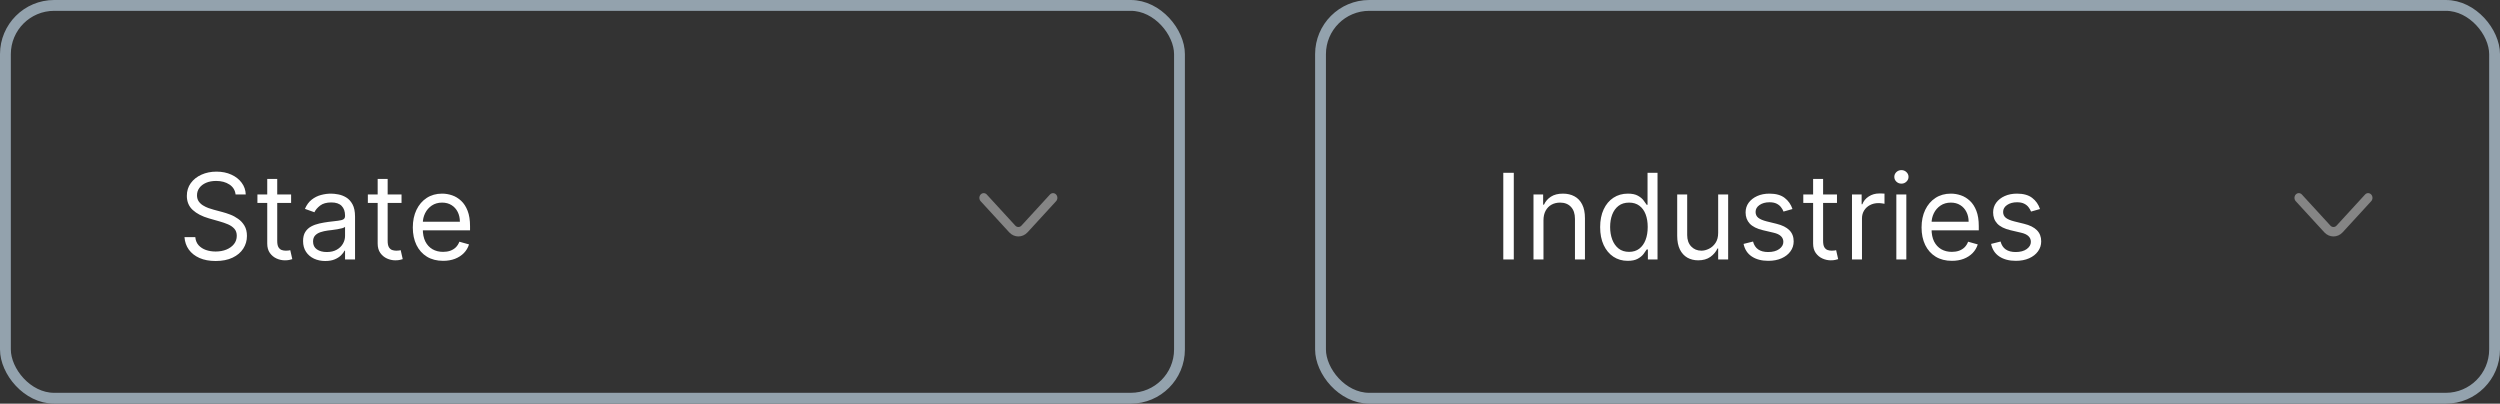 <svg width="192" height="31" viewBox="0 0 192 31" fill="none" xmlns="http://www.w3.org/2000/svg">
<rect x="0" y="0" width="192" height="31" fill="#333333" stroke="none"/>
<rect x="101.416" y="0.416" width="90.168" height="30.168" rx="3.744" stroke="#93A2AD" stroke-width="0.832"/>
<path d="M116.259 13.272V19.928H115.453V13.272H116.259ZM118.539 16.925V19.928H117.772V14.936H118.513V15.716H118.578C118.695 15.462 118.872 15.259 119.111 15.105C119.349 14.949 119.657 14.871 120.034 14.871C120.372 14.871 120.667 14.94 120.921 15.079C121.174 15.215 121.371 15.423 121.512 15.703C121.653 15.98 121.724 16.331 121.724 16.756V19.928H120.957V16.808C120.957 16.416 120.855 16.11 120.651 15.891C120.447 15.67 120.168 15.56 119.813 15.56C119.568 15.56 119.349 15.613 119.156 15.719C118.965 15.825 118.815 15.98 118.704 16.184C118.594 16.387 118.539 16.634 118.539 16.925ZM125.01 20.032C124.594 20.032 124.227 19.927 123.908 19.716C123.59 19.504 123.341 19.205 123.161 18.82C122.981 18.432 122.891 17.973 122.891 17.445C122.891 16.92 122.981 16.465 123.161 16.08C123.341 15.694 123.591 15.396 123.912 15.186C124.232 14.976 124.603 14.871 125.023 14.871C125.348 14.871 125.605 14.925 125.793 15.033C125.984 15.139 126.129 15.261 126.229 15.397C126.331 15.532 126.41 15.642 126.466 15.729H126.531V13.272H127.298V19.928H126.557V19.161H126.466C126.41 19.252 126.33 19.367 126.226 19.505C126.122 19.642 125.973 19.764 125.78 19.872C125.588 19.979 125.331 20.032 125.01 20.032ZM125.114 19.343C125.422 19.343 125.682 19.263 125.894 19.102C126.106 18.94 126.268 18.715 126.378 18.43C126.489 18.141 126.544 17.809 126.544 17.432C126.544 17.059 126.49 16.733 126.382 16.453C126.273 16.172 126.113 15.953 125.901 15.797C125.688 15.639 125.426 15.56 125.114 15.56C124.789 15.56 124.518 15.643 124.302 15.81C124.087 15.975 123.926 16.199 123.817 16.483C123.711 16.764 123.658 17.081 123.658 17.432C123.658 17.787 123.712 18.11 123.821 18.4C123.931 18.688 124.094 18.918 124.308 19.089C124.525 19.258 124.793 19.343 125.114 19.343ZM131.955 17.887V14.936H132.722V19.928H131.955V19.083H131.903C131.786 19.336 131.604 19.552 131.357 19.73C131.11 19.905 130.798 19.993 130.421 19.993C130.109 19.993 129.832 19.924 129.589 19.788C129.347 19.649 129.156 19.441 129.017 19.164C128.879 18.884 128.809 18.532 128.809 18.108V14.936H129.576V18.056C129.576 18.42 129.678 18.71 129.882 18.927C130.088 19.143 130.35 19.252 130.668 19.252C130.859 19.252 131.053 19.203 131.25 19.105C131.449 19.008 131.616 18.858 131.751 18.657C131.887 18.456 131.955 18.199 131.955 17.887ZM137.663 16.054L136.974 16.249C136.931 16.134 136.867 16.022 136.782 15.914C136.7 15.803 136.587 15.713 136.444 15.641C136.301 15.569 136.118 15.534 135.895 15.534C135.59 15.534 135.335 15.604 135.131 15.745C134.93 15.884 134.829 16.06 134.829 16.275C134.829 16.465 134.898 16.616 135.037 16.727C135.176 16.837 135.392 16.929 135.687 17.003L136.428 17.185C136.874 17.293 137.207 17.459 137.426 17.682C137.645 17.903 137.754 18.188 137.754 18.537C137.754 18.823 137.672 19.078 137.507 19.304C137.345 19.529 137.117 19.707 136.825 19.837C136.532 19.967 136.192 20.032 135.804 20.032C135.295 20.032 134.874 19.921 134.54 19.7C134.206 19.479 133.995 19.156 133.906 18.732L134.634 18.55C134.703 18.818 134.835 19.02 135.027 19.154C135.222 19.289 135.477 19.356 135.791 19.356C136.149 19.356 136.432 19.28 136.643 19.128C136.855 18.974 136.961 18.79 136.961 18.576C136.961 18.402 136.9 18.257 136.779 18.14C136.658 18.021 136.471 17.932 136.22 17.874L135.388 17.679C134.931 17.57 134.595 17.402 134.381 17.175C134.168 16.945 134.062 16.658 134.062 16.314C134.062 16.032 134.141 15.783 134.299 15.566C134.46 15.35 134.677 15.18 134.953 15.056C135.23 14.932 135.544 14.871 135.895 14.871C136.389 14.871 136.777 14.979 137.059 15.196C137.342 15.412 137.544 15.698 137.663 16.054ZM141.08 14.936V15.586H138.493V14.936H141.08ZM139.247 13.74H140.014V18.498C140.014 18.714 140.045 18.877 140.108 18.985C140.173 19.091 140.255 19.163 140.355 19.2C140.457 19.234 140.564 19.252 140.677 19.252C140.761 19.252 140.831 19.247 140.885 19.239C140.939 19.228 140.982 19.219 141.015 19.213L141.171 19.902C141.119 19.921 141.046 19.941 140.953 19.96C140.86 19.982 140.742 19.993 140.599 19.993C140.382 19.993 140.17 19.946 139.962 19.853C139.756 19.76 139.585 19.618 139.448 19.427C139.314 19.237 139.247 18.996 139.247 18.706V13.74ZM142.233 19.928V14.936H142.974V15.69H143.026C143.117 15.443 143.282 15.242 143.52 15.088C143.759 14.935 144.027 14.858 144.326 14.858C144.383 14.858 144.453 14.859 144.538 14.861C144.622 14.863 144.686 14.866 144.729 14.871V15.651C144.703 15.644 144.644 15.634 144.551 15.621C144.46 15.606 144.363 15.599 144.261 15.599C144.019 15.599 143.802 15.65 143.611 15.752C143.423 15.851 143.273 15.99 143.163 16.168C143.055 16.343 143 16.543 143 16.769V19.928H142.233ZM145.639 19.928V14.936H146.406V19.928H145.639ZM146.029 14.104C145.879 14.104 145.75 14.053 145.642 13.951C145.536 13.849 145.483 13.727 145.483 13.584C145.483 13.441 145.536 13.318 145.642 13.216C145.75 13.115 145.879 13.064 146.029 13.064C146.178 13.064 146.306 13.115 146.412 13.216C146.52 13.318 146.575 13.441 146.575 13.584C146.575 13.727 146.52 13.849 146.412 13.951C146.306 14.053 146.178 14.104 146.029 14.104ZM149.903 20.032C149.422 20.032 149.008 19.926 148.659 19.713C148.312 19.499 148.044 19.2 147.856 18.816C147.67 18.431 147.576 17.982 147.576 17.471C147.576 16.959 147.67 16.509 147.856 16.119C148.044 15.727 148.307 15.421 148.642 15.202C148.98 14.981 149.375 14.871 149.825 14.871C150.085 14.871 150.342 14.914 150.596 15.001C150.849 15.087 151.08 15.228 151.288 15.423C151.496 15.616 151.662 15.872 151.785 16.19C151.909 16.509 151.97 16.901 151.97 17.367V17.692H148.122V17.029H151.19C151.19 16.747 151.134 16.496 151.021 16.275C150.911 16.054 150.753 15.879 150.547 15.752C150.343 15.624 150.103 15.56 149.825 15.56C149.52 15.56 149.256 15.636 149.032 15.787C148.811 15.937 148.641 16.132 148.522 16.372C148.403 16.613 148.343 16.871 148.343 17.146V17.588C148.343 17.965 148.408 18.284 148.538 18.547C148.671 18.806 148.854 19.005 149.088 19.141C149.322 19.276 149.594 19.343 149.903 19.343C150.105 19.343 150.287 19.315 150.449 19.258C150.614 19.2 150.756 19.113 150.875 18.998C150.994 18.881 151.086 18.736 151.151 18.563L151.892 18.771C151.814 19.022 151.683 19.243 151.499 19.434C151.315 19.622 151.088 19.77 150.817 19.876C150.546 19.98 150.241 20.032 149.903 20.032ZM156.673 16.054L155.984 16.249C155.941 16.134 155.877 16.022 155.792 15.914C155.71 15.803 155.597 15.713 155.454 15.641C155.311 15.569 155.128 15.534 154.905 15.534C154.6 15.534 154.345 15.604 154.141 15.745C153.94 15.884 153.839 16.06 153.839 16.275C153.839 16.465 153.909 16.616 154.047 16.727C154.186 16.837 154.403 16.929 154.697 17.003L155.438 17.185C155.885 17.293 156.217 17.459 156.436 17.682C156.655 17.903 156.764 18.188 156.764 18.537C156.764 18.823 156.682 19.078 156.517 19.304C156.355 19.529 156.127 19.707 155.835 19.837C155.542 19.967 155.202 20.032 154.814 20.032C154.305 20.032 153.884 19.921 153.55 19.7C153.216 19.479 153.005 19.156 152.916 18.732L153.644 18.55C153.714 18.818 153.845 19.02 154.037 19.154C154.232 19.289 154.487 19.356 154.801 19.356C155.159 19.356 155.443 19.28 155.653 19.128C155.865 18.974 155.971 18.79 155.971 18.576C155.971 18.402 155.911 18.257 155.789 18.14C155.668 18.021 155.482 17.932 155.23 17.874L154.398 17.679C153.941 17.57 153.605 17.402 153.391 17.175C153.178 16.945 153.072 16.658 153.072 16.314C153.072 16.032 153.151 15.783 153.309 15.566C153.47 15.35 153.688 15.18 153.963 15.056C154.24 14.932 154.554 14.871 154.905 14.871C155.399 14.871 155.787 14.979 156.069 15.196C156.353 15.412 156.554 15.698 156.673 16.054Z" fill="white"/>
<path fill-rule="evenodd" clip-rule="evenodd" d="M176.313 14.938C176.443 14.797 176.654 14.797 176.784 14.938L178.976 17.328C179.106 17.47 179.316 17.47 179.446 17.328L181.638 14.938C181.768 14.797 181.979 14.797 182.109 14.938C182.239 15.08 182.239 15.31 182.109 15.451L179.917 17.841C179.527 18.266 178.895 18.266 178.505 17.841L176.313 15.451C176.183 15.31 176.183 15.08 176.313 14.938Z" fill="white" fill-opacity="0.4"/>
<rect x="0.416" y="0.416" width="90.168" height="30.168" rx="3.744" stroke="#93A2AD" stroke-width="0.832"/>
<path d="M18.093 14.936C18.055 14.606 17.896 14.351 17.619 14.169C17.342 13.987 17.002 13.896 16.599 13.896C16.304 13.896 16.046 13.943 15.825 14.039C15.606 14.134 15.435 14.265 15.312 14.432C15.19 14.599 15.13 14.788 15.13 15.001C15.13 15.178 15.172 15.331 15.256 15.459C15.343 15.585 15.453 15.69 15.588 15.774C15.722 15.857 15.863 15.925 16.01 15.979C16.157 16.031 16.293 16.073 16.416 16.106L17.093 16.288C17.266 16.333 17.459 16.396 17.671 16.476C17.886 16.556 18.09 16.666 18.285 16.805C18.482 16.941 18.645 17.116 18.773 17.331C18.901 17.546 18.965 17.809 18.965 18.121C18.965 18.48 18.87 18.805 18.682 19.096C18.495 19.386 18.222 19.617 17.863 19.788C17.505 19.959 17.071 20.045 16.559 20.045C16.083 20.045 15.67 19.968 15.321 19.814C14.975 19.66 14.701 19.446 14.502 19.171C14.305 18.895 14.194 18.576 14.168 18.212H14.999C15.021 18.463 15.106 18.671 15.253 18.836C15.402 18.998 15.591 19.12 15.819 19.2C16.048 19.278 16.295 19.317 16.559 19.317C16.867 19.317 17.143 19.267 17.388 19.167C17.633 19.065 17.827 18.925 17.97 18.745C18.113 18.563 18.184 18.35 18.184 18.108C18.184 17.887 18.123 17.707 17.999 17.568C17.876 17.43 17.713 17.317 17.512 17.23C17.31 17.144 17.093 17.068 16.858 17.003L16.04 16.769C15.52 16.619 15.108 16.406 14.805 16.128C14.501 15.851 14.35 15.488 14.35 15.04C14.35 14.667 14.45 14.342 14.652 14.065C14.855 13.785 15.128 13.569 15.471 13.415C15.815 13.259 16.2 13.181 16.625 13.181C17.053 13.181 17.435 13.258 17.768 13.412C18.102 13.563 18.366 13.771 18.561 14.036C18.759 14.3 18.863 14.6 18.873 14.936H18.093ZM22.357 14.936V15.586H19.77V14.936H22.357ZM20.524 13.74H21.291V18.498C21.291 18.714 21.322 18.877 21.385 18.985C21.45 19.091 21.532 19.163 21.632 19.2C21.734 19.234 21.841 19.252 21.954 19.252C22.038 19.252 22.108 19.247 22.162 19.239C22.216 19.228 22.259 19.219 22.292 19.213L22.448 19.902C22.396 19.921 22.323 19.941 22.23 19.96C22.137 19.982 22.019 19.993 21.876 19.993C21.659 19.993 21.447 19.946 21.239 19.853C21.033 19.76 20.862 19.618 20.725 19.427C20.591 19.237 20.524 18.996 20.524 18.706V13.74ZM24.979 20.045C24.663 20.045 24.376 19.985 24.118 19.866C23.86 19.745 23.656 19.57 23.504 19.343C23.352 19.113 23.276 18.836 23.276 18.511C23.276 18.225 23.333 17.993 23.445 17.815C23.558 17.635 23.709 17.495 23.897 17.393C24.086 17.291 24.294 17.215 24.521 17.165C24.751 17.113 24.982 17.072 25.213 17.042C25.517 17.003 25.763 16.974 25.951 16.954C26.142 16.932 26.28 16.897 26.367 16.847C26.456 16.797 26.5 16.71 26.5 16.587V16.561C26.5 16.24 26.413 15.991 26.237 15.813C26.064 15.636 25.801 15.547 25.447 15.547C25.081 15.547 24.794 15.627 24.586 15.787C24.378 15.948 24.232 16.119 24.147 16.301L23.419 16.041C23.549 15.737 23.723 15.501 23.939 15.332C24.158 15.161 24.397 15.042 24.654 14.975C24.914 14.905 25.17 14.871 25.421 14.871C25.582 14.871 25.766 14.89 25.974 14.929C26.184 14.966 26.387 15.043 26.582 15.16C26.779 15.277 26.942 15.454 27.072 15.69C27.202 15.926 27.267 16.242 27.267 16.639V19.928H26.5V19.252H26.461C26.409 19.36 26.323 19.476 26.201 19.599C26.08 19.723 25.919 19.828 25.717 19.915C25.516 20.001 25.27 20.045 24.979 20.045ZM25.096 19.356C25.4 19.356 25.655 19.296 25.863 19.177C26.074 19.058 26.232 18.904 26.338 18.715C26.446 18.527 26.5 18.329 26.5 18.121V17.419C26.468 17.458 26.396 17.494 26.286 17.526C26.178 17.556 26.052 17.583 25.909 17.607C25.768 17.629 25.631 17.648 25.496 17.666C25.364 17.681 25.257 17.694 25.174 17.705C24.975 17.731 24.789 17.773 24.615 17.831C24.444 17.888 24.306 17.973 24.199 18.088C24.095 18.201 24.043 18.355 24.043 18.55C24.043 18.816 24.142 19.018 24.339 19.154C24.538 19.289 24.791 19.356 25.096 19.356ZM30.838 14.936V15.586H28.251V14.936H30.838ZM29.005 13.74H29.772V18.498C29.772 18.714 29.804 18.877 29.867 18.985C29.932 19.091 30.014 19.163 30.114 19.2C30.215 19.234 30.323 19.252 30.435 19.252C30.52 19.252 30.589 19.247 30.643 19.239C30.698 19.228 30.741 19.219 30.773 19.213L30.929 19.902C30.877 19.921 30.805 19.941 30.712 19.96C30.618 19.982 30.5 19.993 30.357 19.993C30.141 19.993 29.928 19.946 29.72 19.853C29.515 19.76 29.343 19.618 29.207 19.427C29.073 19.237 29.005 18.996 29.005 18.706V13.74ZM34.032 20.032C33.55 20.032 33.136 19.926 32.787 19.713C32.44 19.499 32.172 19.2 31.984 18.816C31.798 18.431 31.704 17.982 31.704 17.471C31.704 16.959 31.798 16.509 31.984 16.119C32.172 15.727 32.435 15.421 32.77 15.202C33.108 14.981 33.503 14.871 33.953 14.871C34.214 14.871 34.47 14.914 34.724 15.001C34.977 15.087 35.208 15.228 35.416 15.423C35.624 15.616 35.79 15.872 35.913 16.19C36.037 16.509 36.099 16.901 36.099 17.367V17.692H32.251V17.029H35.319C35.319 16.747 35.262 16.496 35.15 16.275C35.039 16.054 34.881 15.879 34.675 15.752C34.471 15.624 34.231 15.56 33.953 15.56C33.648 15.56 33.384 15.636 33.16 15.787C32.94 15.937 32.769 16.132 32.65 16.372C32.531 16.613 32.471 16.871 32.471 17.146V17.588C32.471 17.965 32.536 18.284 32.666 18.547C32.799 18.806 32.982 19.005 33.216 19.141C33.45 19.276 33.722 19.343 34.032 19.343C34.233 19.343 34.415 19.315 34.578 19.258C34.742 19.2 34.884 19.113 35.003 18.998C35.122 18.881 35.215 18.736 35.279 18.563L36.02 18.771C35.943 19.022 35.811 19.243 35.627 19.434C35.443 19.622 35.215 19.77 34.945 19.876C34.674 19.98 34.37 20.032 34.032 20.032Z" fill="white"/>
<path fill-rule="evenodd" clip-rule="evenodd" d="M75.313 14.938C75.443 14.797 75.654 14.797 75.784 14.938L77.976 17.328C78.106 17.47 78.316 17.47 78.446 17.328L80.638 14.938C80.768 14.797 80.979 14.797 81.109 14.938C81.239 15.08 81.239 15.31 81.109 15.451L78.917 17.841C78.527 18.266 77.895 18.266 77.505 17.841L75.313 15.451C75.183 15.31 75.183 15.08 75.313 14.938Z" fill="white" fill-opacity="0.4"/>
</svg>
